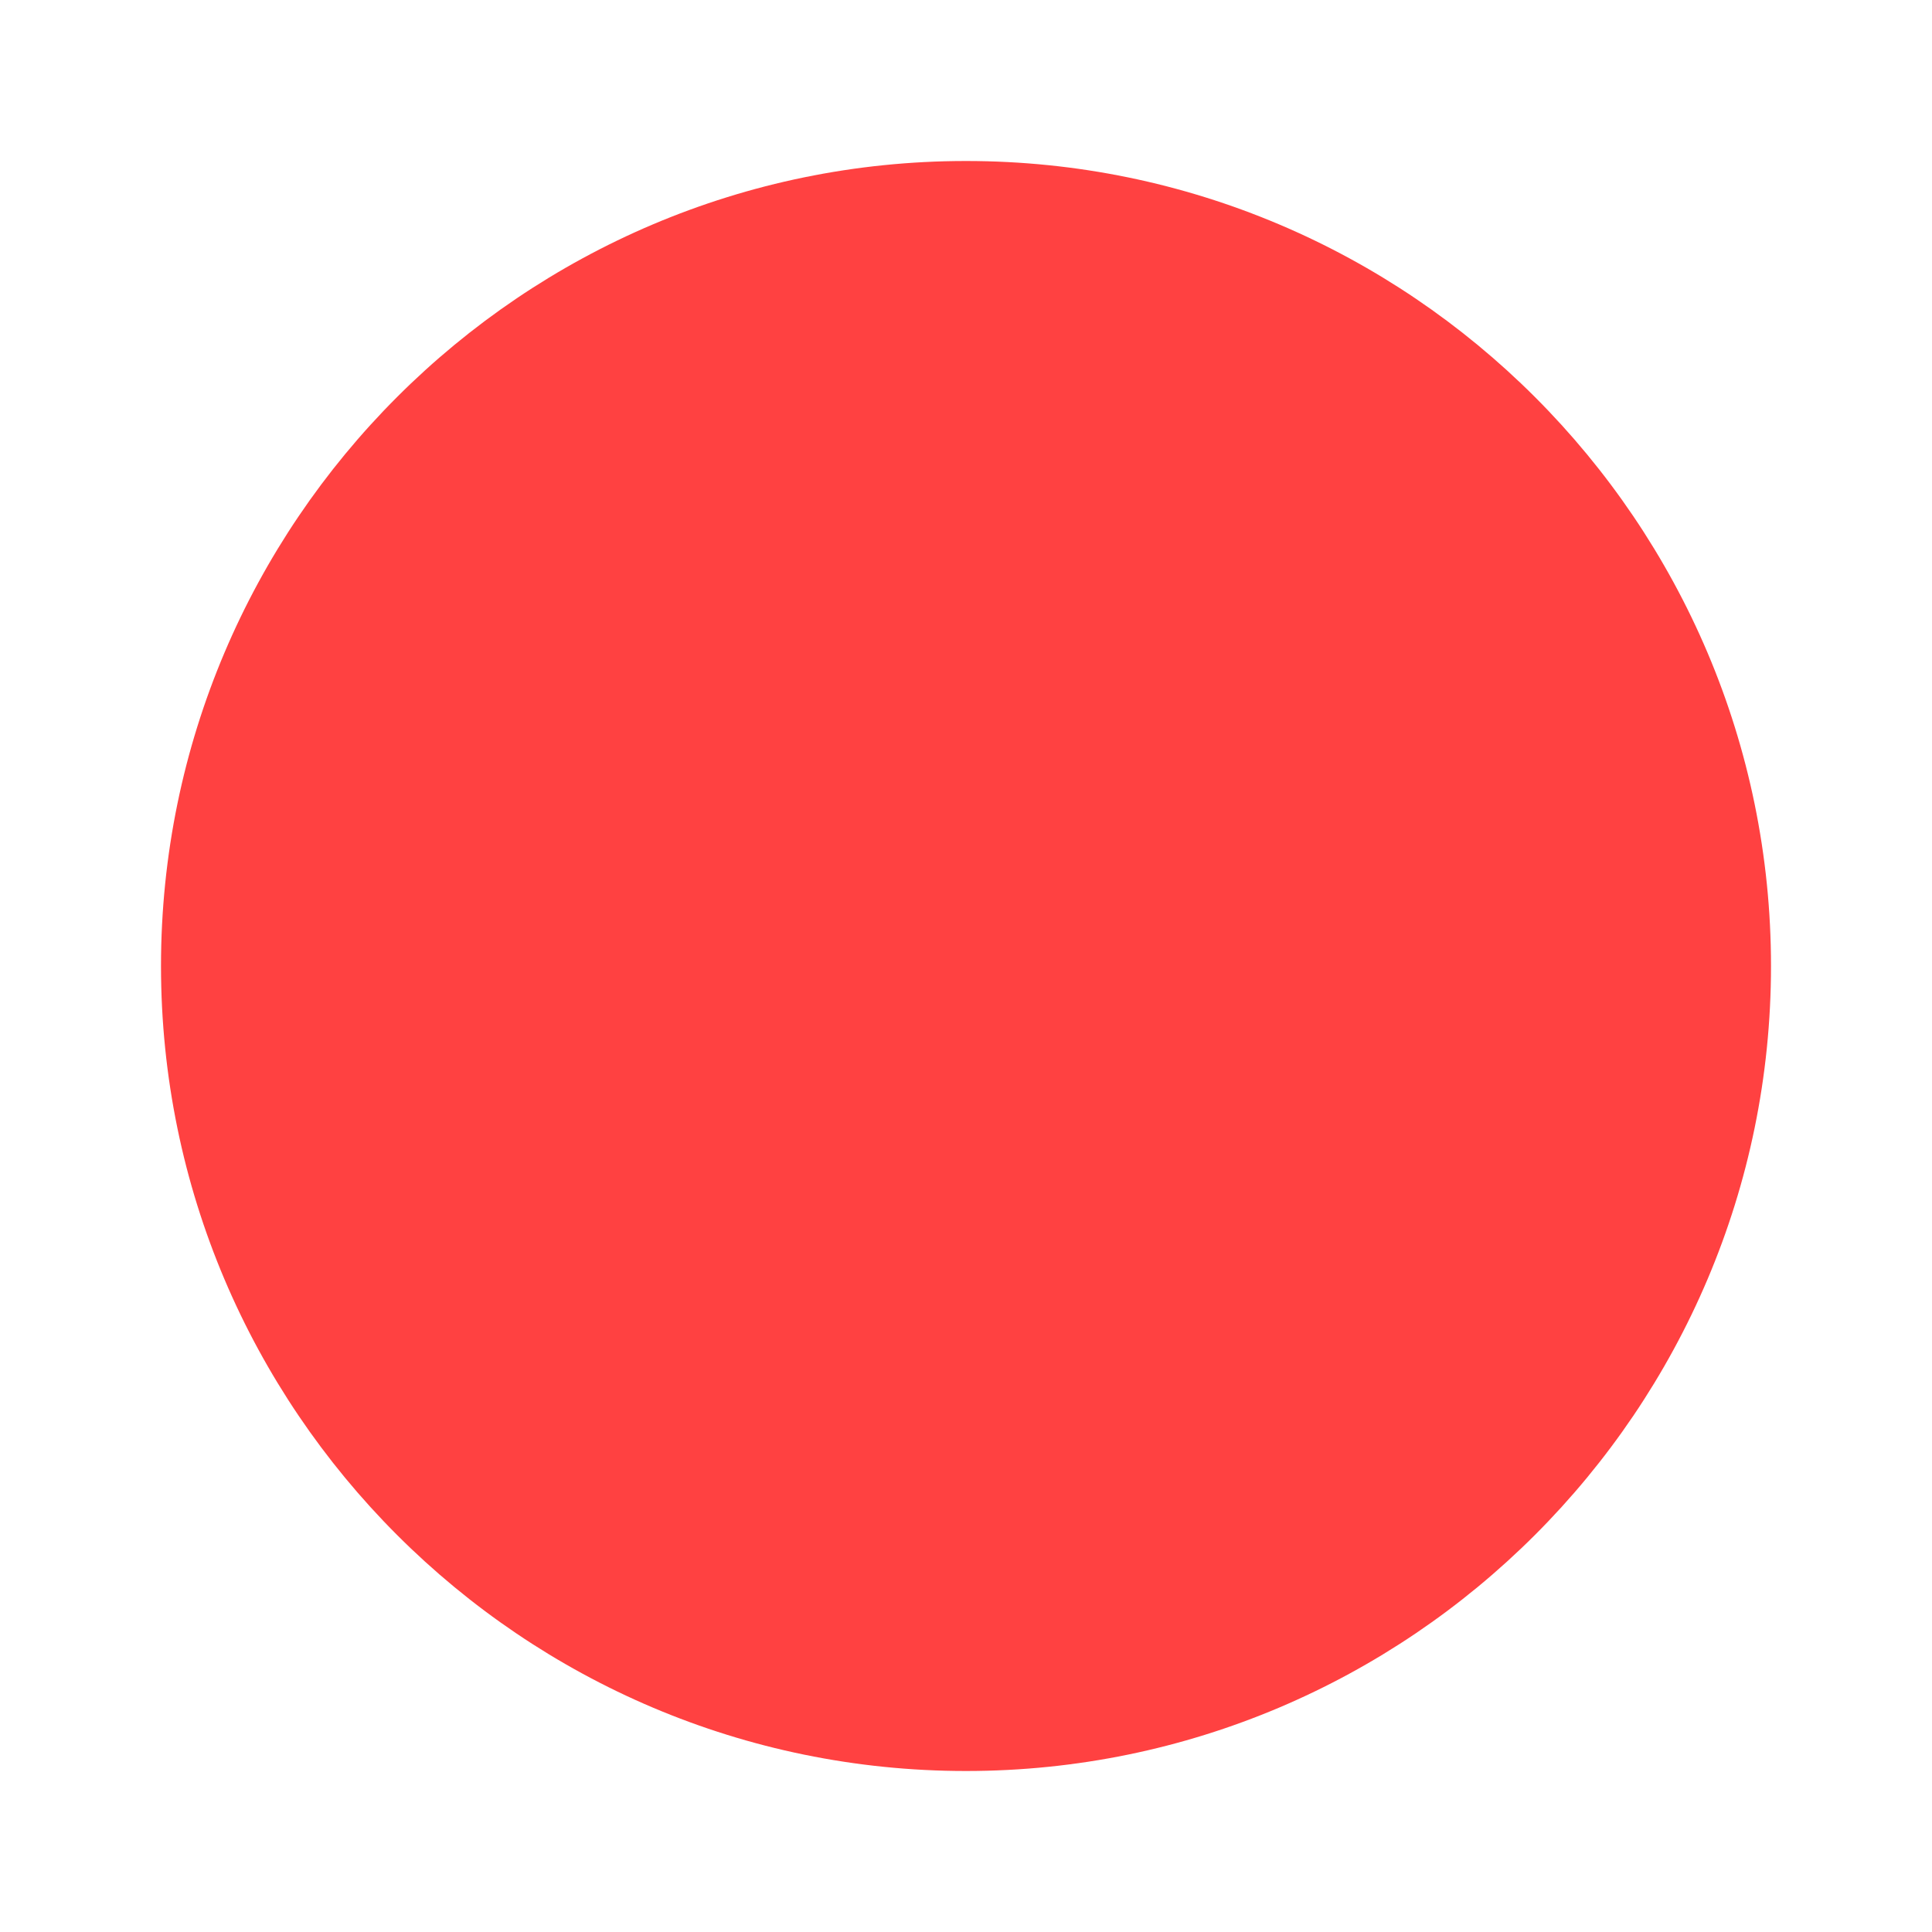 <svg xmlns="http://www.w3.org/2000/svg" width="24" height="24" viewBox="0 0 24 24" style="fill: rgba(255, 65, 65, 1);transform: ;msFilter:;"><path d="M12 2C6.486 2 2 6.486 2 12s4.486 10 10 10 10-4.486 10-10S17.514 2 12 2z"></path></svg>
